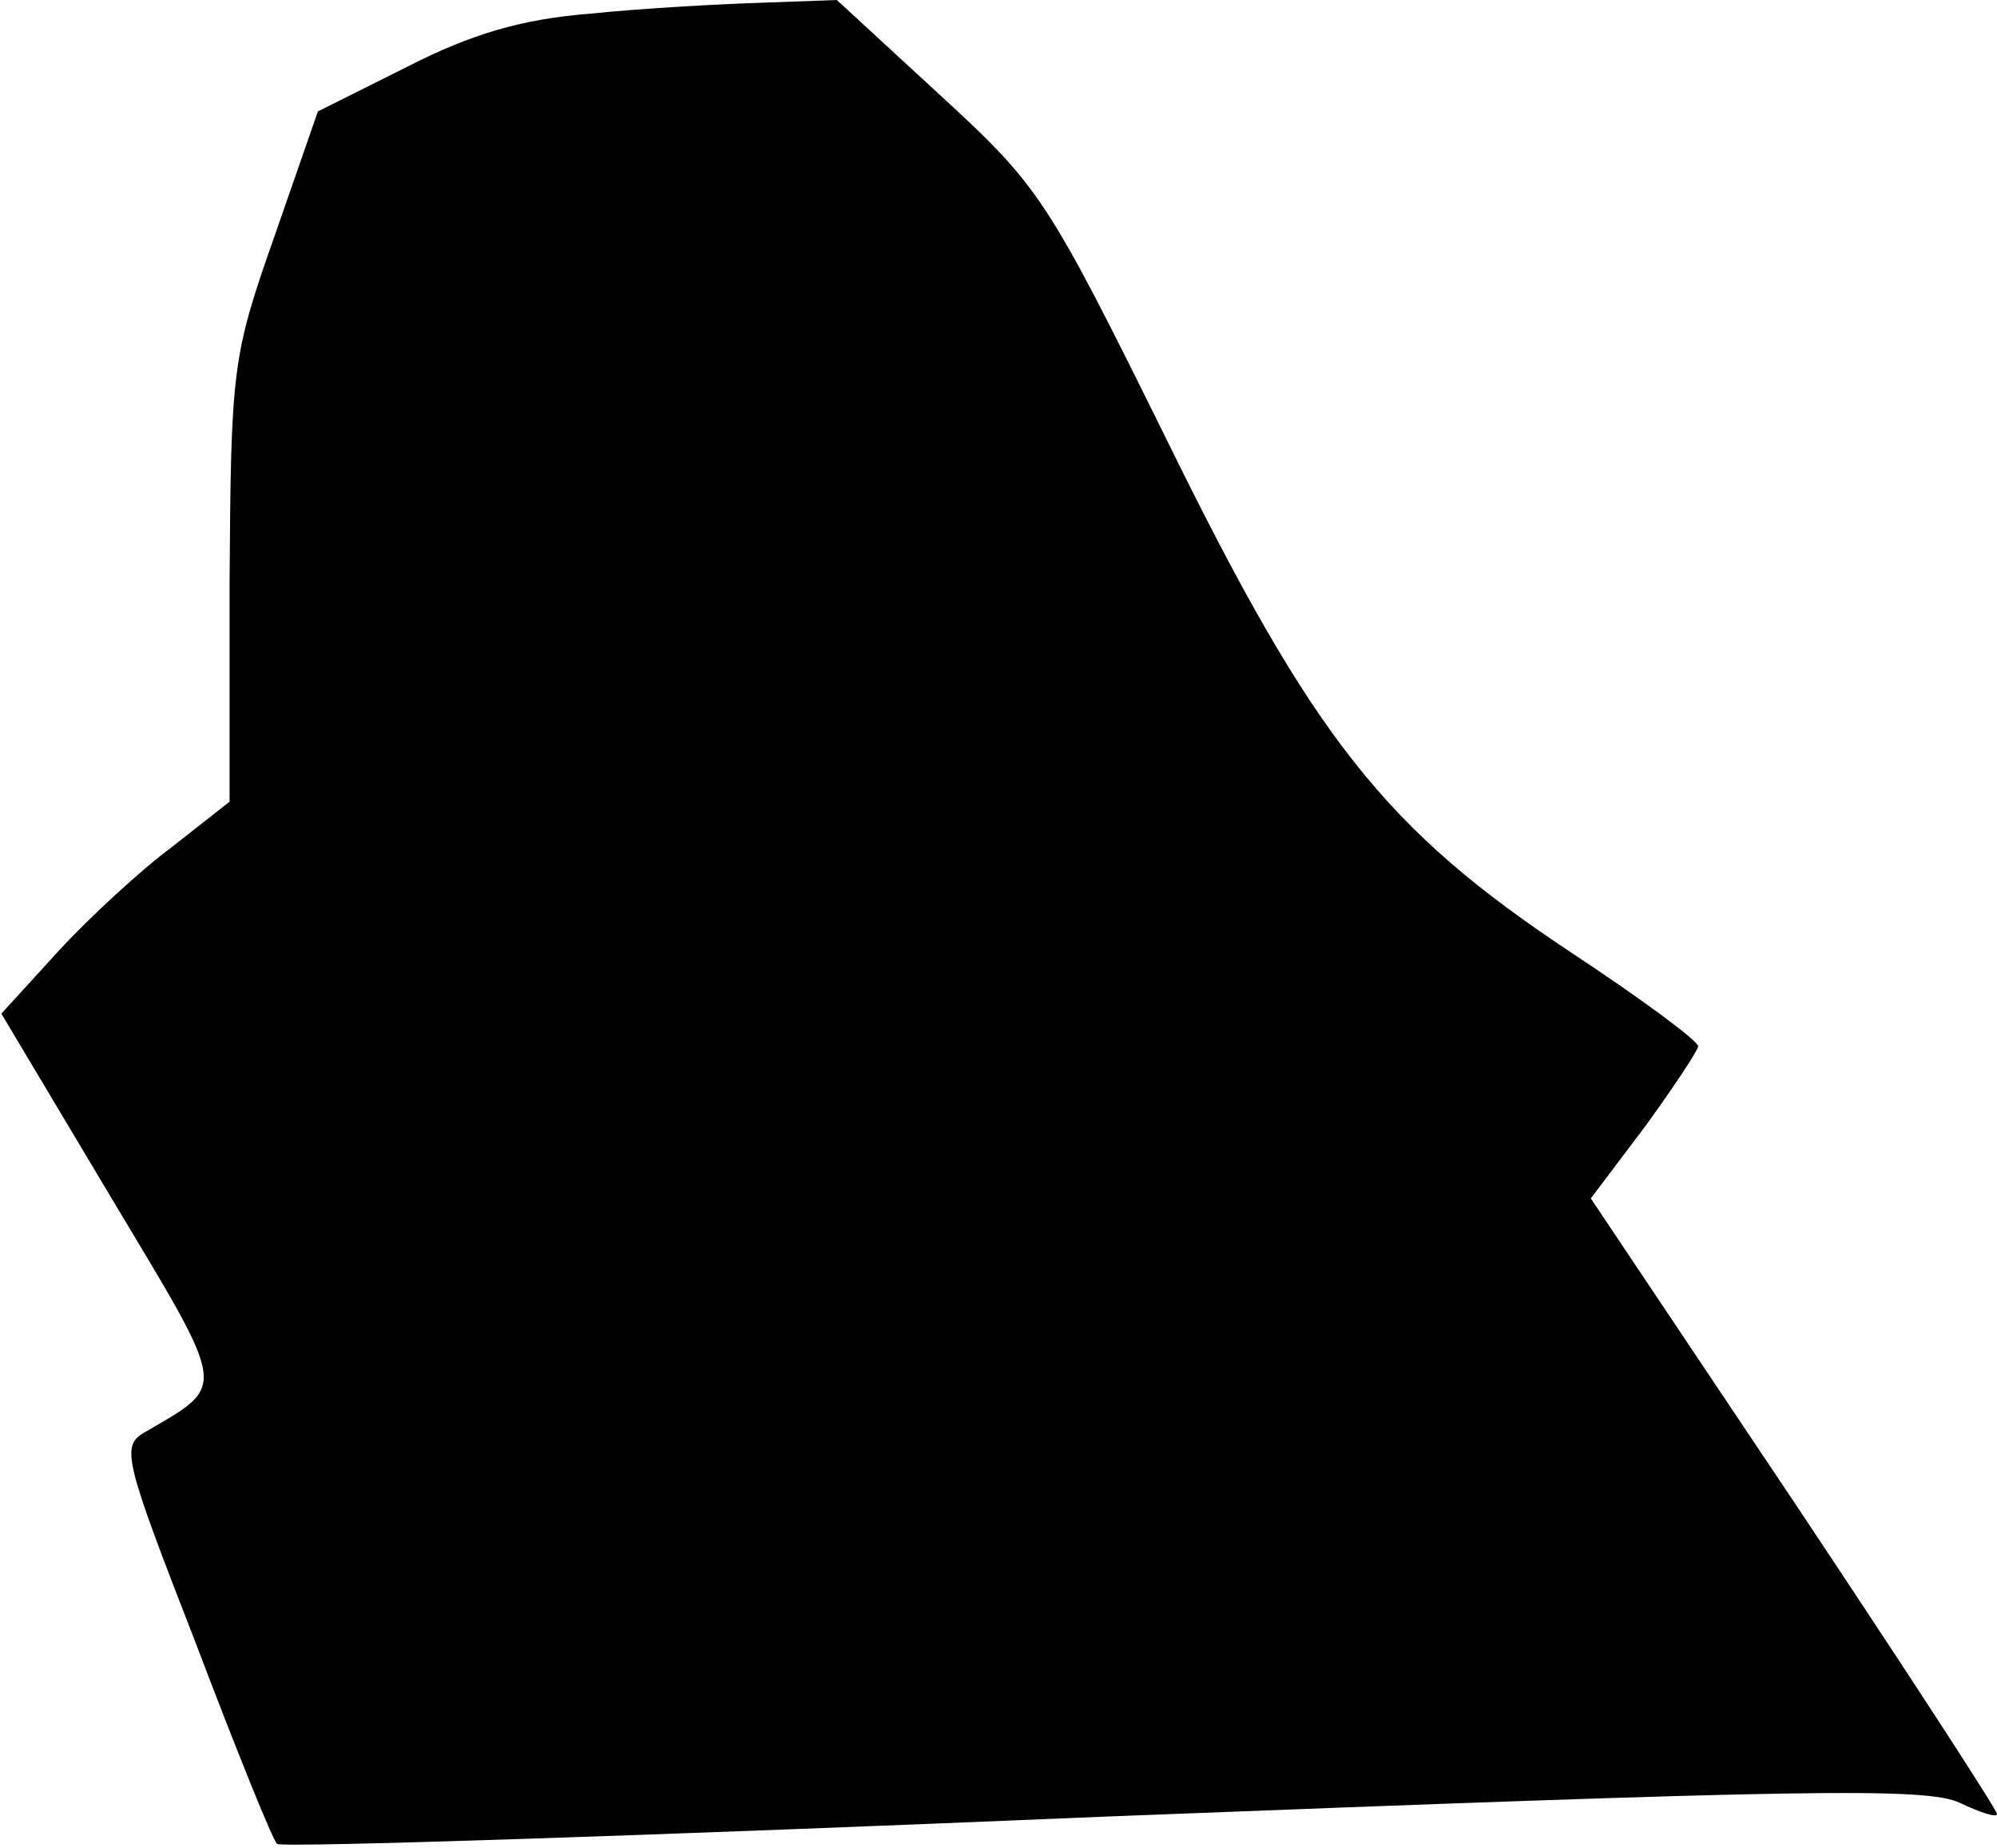 <?xml version="1.0" standalone="no"?>
<!DOCTYPE svg PUBLIC "-//W3C//DTD SVG 20010904//EN"
 "http://www.w3.org/TR/2001/REC-SVG-20010904/DTD/svg10.dtd">
<svg version="1.0" xmlns="http://www.w3.org/2000/svg"
 width="147pt" height="136pt" viewBox="0 0 147 136"
 preserveAspectRatio="xMidYMid meet">
<g transform="translate(0,136) scale(0.1,-0.1)"
fill="#000000" stroke="none">
<path fill="#000000" stroke="none" d="M435 1350 c-51 -4 -88 -15 -135 -39
l-66 -33 -32 -92 c-31 -88 -32 -97 -33 -254 l0 -162 -42 -33 c-23 -17 -61 -52
-84 -77 l-42 -46 80 -134 c88 -147 87 -138 24 -175 -16 -10 -12 -23 39 -154
30 -79 57 -146 60 -148 2 -3 276 6 608 20 515 20 607 22 631 10 15 -7 27 -11
27 -8 0 3 -67 106 -149 229 l-150 224 40 53 c21 29 39 56 39 59 0 4 -42 35
-92 68 -139 92 -191 158 -300 380 -87 176 -93 185 -166 252 l-76 70 -55 -2
c-31 -1 -87 -4 -126 -8z"/>
</g>
</svg>
